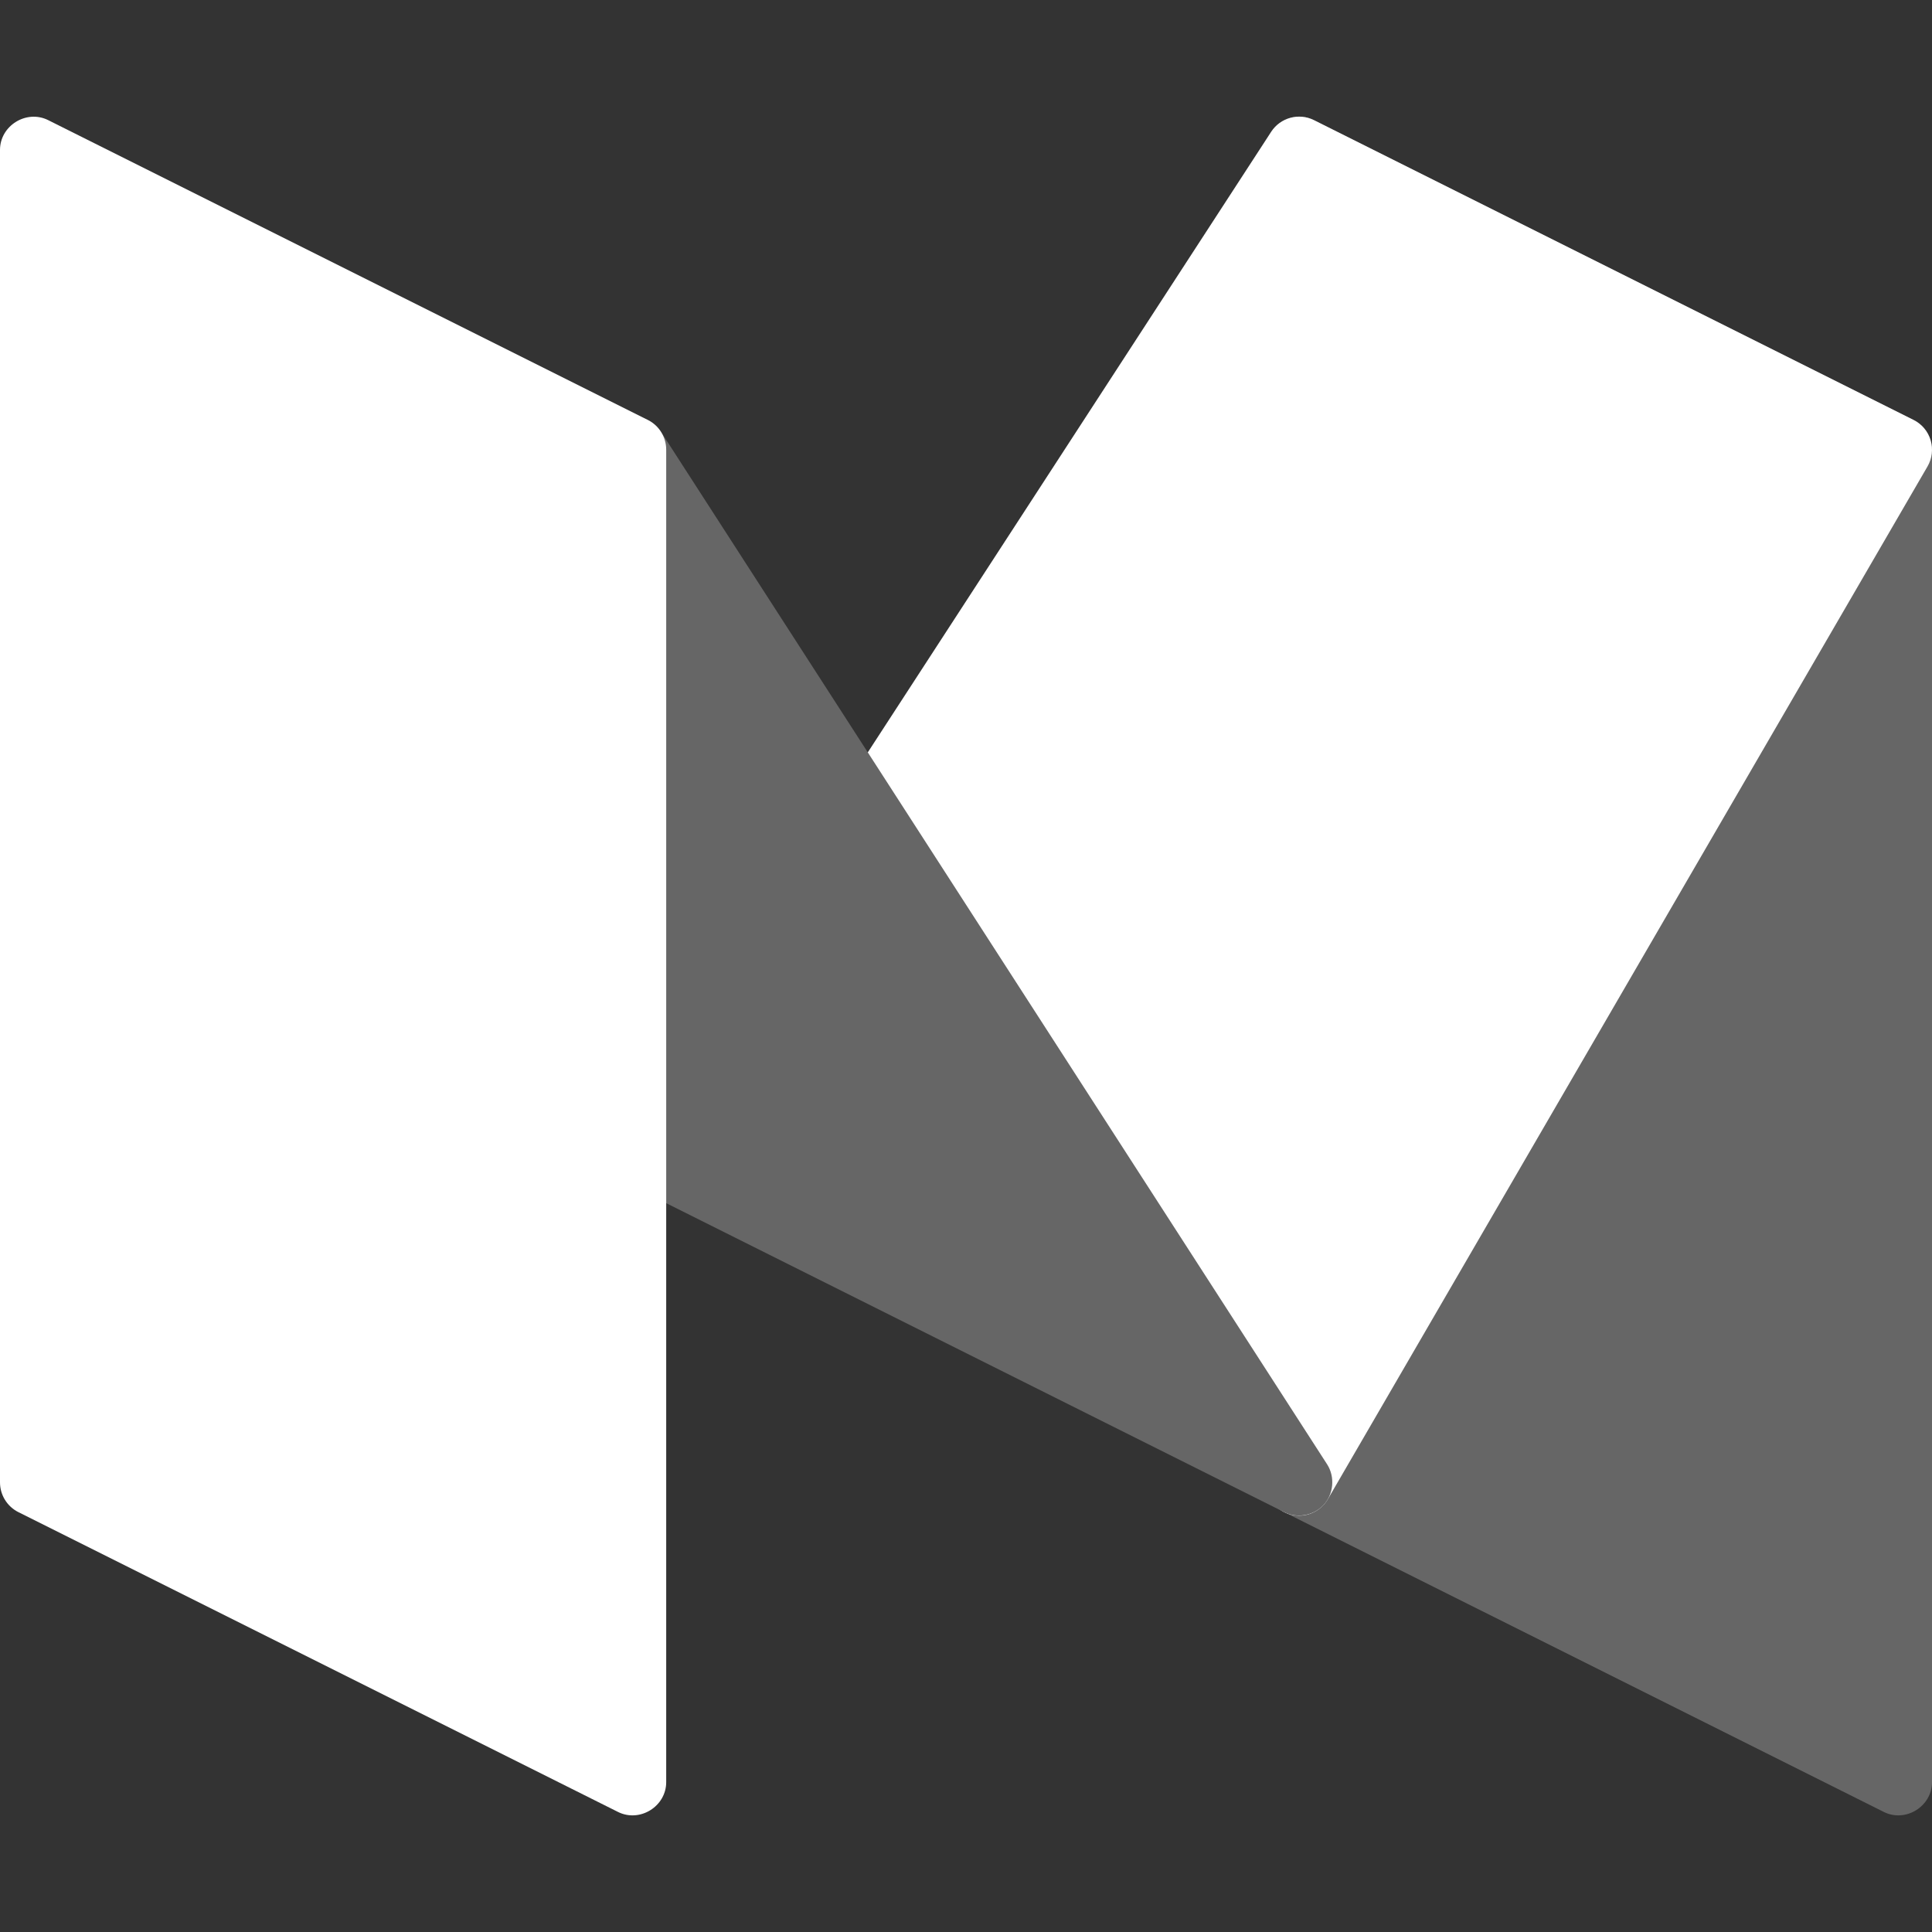 <?xml version="1.0" encoding="iso-8859-1"?>
<!-- Generator: Adobe Illustrator 19.0.0, SVG Export Plug-In . SVG Version: 6.00 Build 0)  -->
<svg version="1.1" id="Layer_1" xmlns="http://www.w3.org/2000/svg" xmlns:xlink="http://www.w3.org/1999/xlink" x="0px" y="0px"
	 viewBox="0 0 512 512" style="enable-background:new 0 0 512 512;" xml:space="preserve">
<rect x="0" y="0" width="512" height="512" fill="#333333" stroke="none"/>
<path style="fill:#666666;" d="M507.121,111.288L348.224,31.84c-5.774-2.883-12.776,1.457-12.776,7.896v353.103
	c0,3.343,1.889,6.4,4.879,7.895l158.897,79.448c5.777,2.886,12.776-1.46,12.776-7.895V119.184
	C512,115.84,510.111,112.784,507.121,111.288z"/>
<path style="fill:#ffffff;" d="M511.63,116.655c-0.698-2.334-2.33-4.277-4.51-5.366L348.224,31.841
	c-4.017-2.008-8.9-0.682-11.35,3.084L222.115,211.477c-1.901,2.925-1.901,6.697,0,9.623l114.759,176.552
	c1.632,2.508,4.419,4.017,7.401,4.017c0.074,0,0.149-0.001,0.223-0.003c3.065-0.076,5.871-1.739,7.412-4.392l158.897-273.655
	C512.03,121.509,512.328,118.99,511.63,116.655z"/>
<path style="fill:#666666;" d="M351.694,388.054L175.143,114.399c-2.124-3.29-6.161-4.792-9.912-3.682
	c-3.755,1.106-6.333,4.553-6.333,8.468v185.379c0,3.343,1.889,6.401,4.879,7.895l176.552,88.276
	c3.396,1.696,7.688,0.946,10.319-1.786C353.429,396.059,353.866,391.421,351.694,388.054z"/>
<path style="fill:#ffffff;" d="M171.672,111.288L12.776,31.84C7.001,28.955,0,33.297,0,39.736v353.103
	c0,3.343,1.889,6.4,4.879,7.895l158.897,79.448c5.777,2.886,12.776-1.46,12.776-7.895V119.184
	C176.552,115.84,174.663,112.784,171.672,111.288z"/>
<g>
</g>
<g>
</g>
<g>
</g>
<g>
</g>
<g>
</g>
<g>
</g>
<g>
</g>
<g>
</g>
<g>
</g>
<g>
</g>
<g>
</g>
<g>
</g>
<g>
</g>
<g>
</g>
<g>
</g>
</svg>
